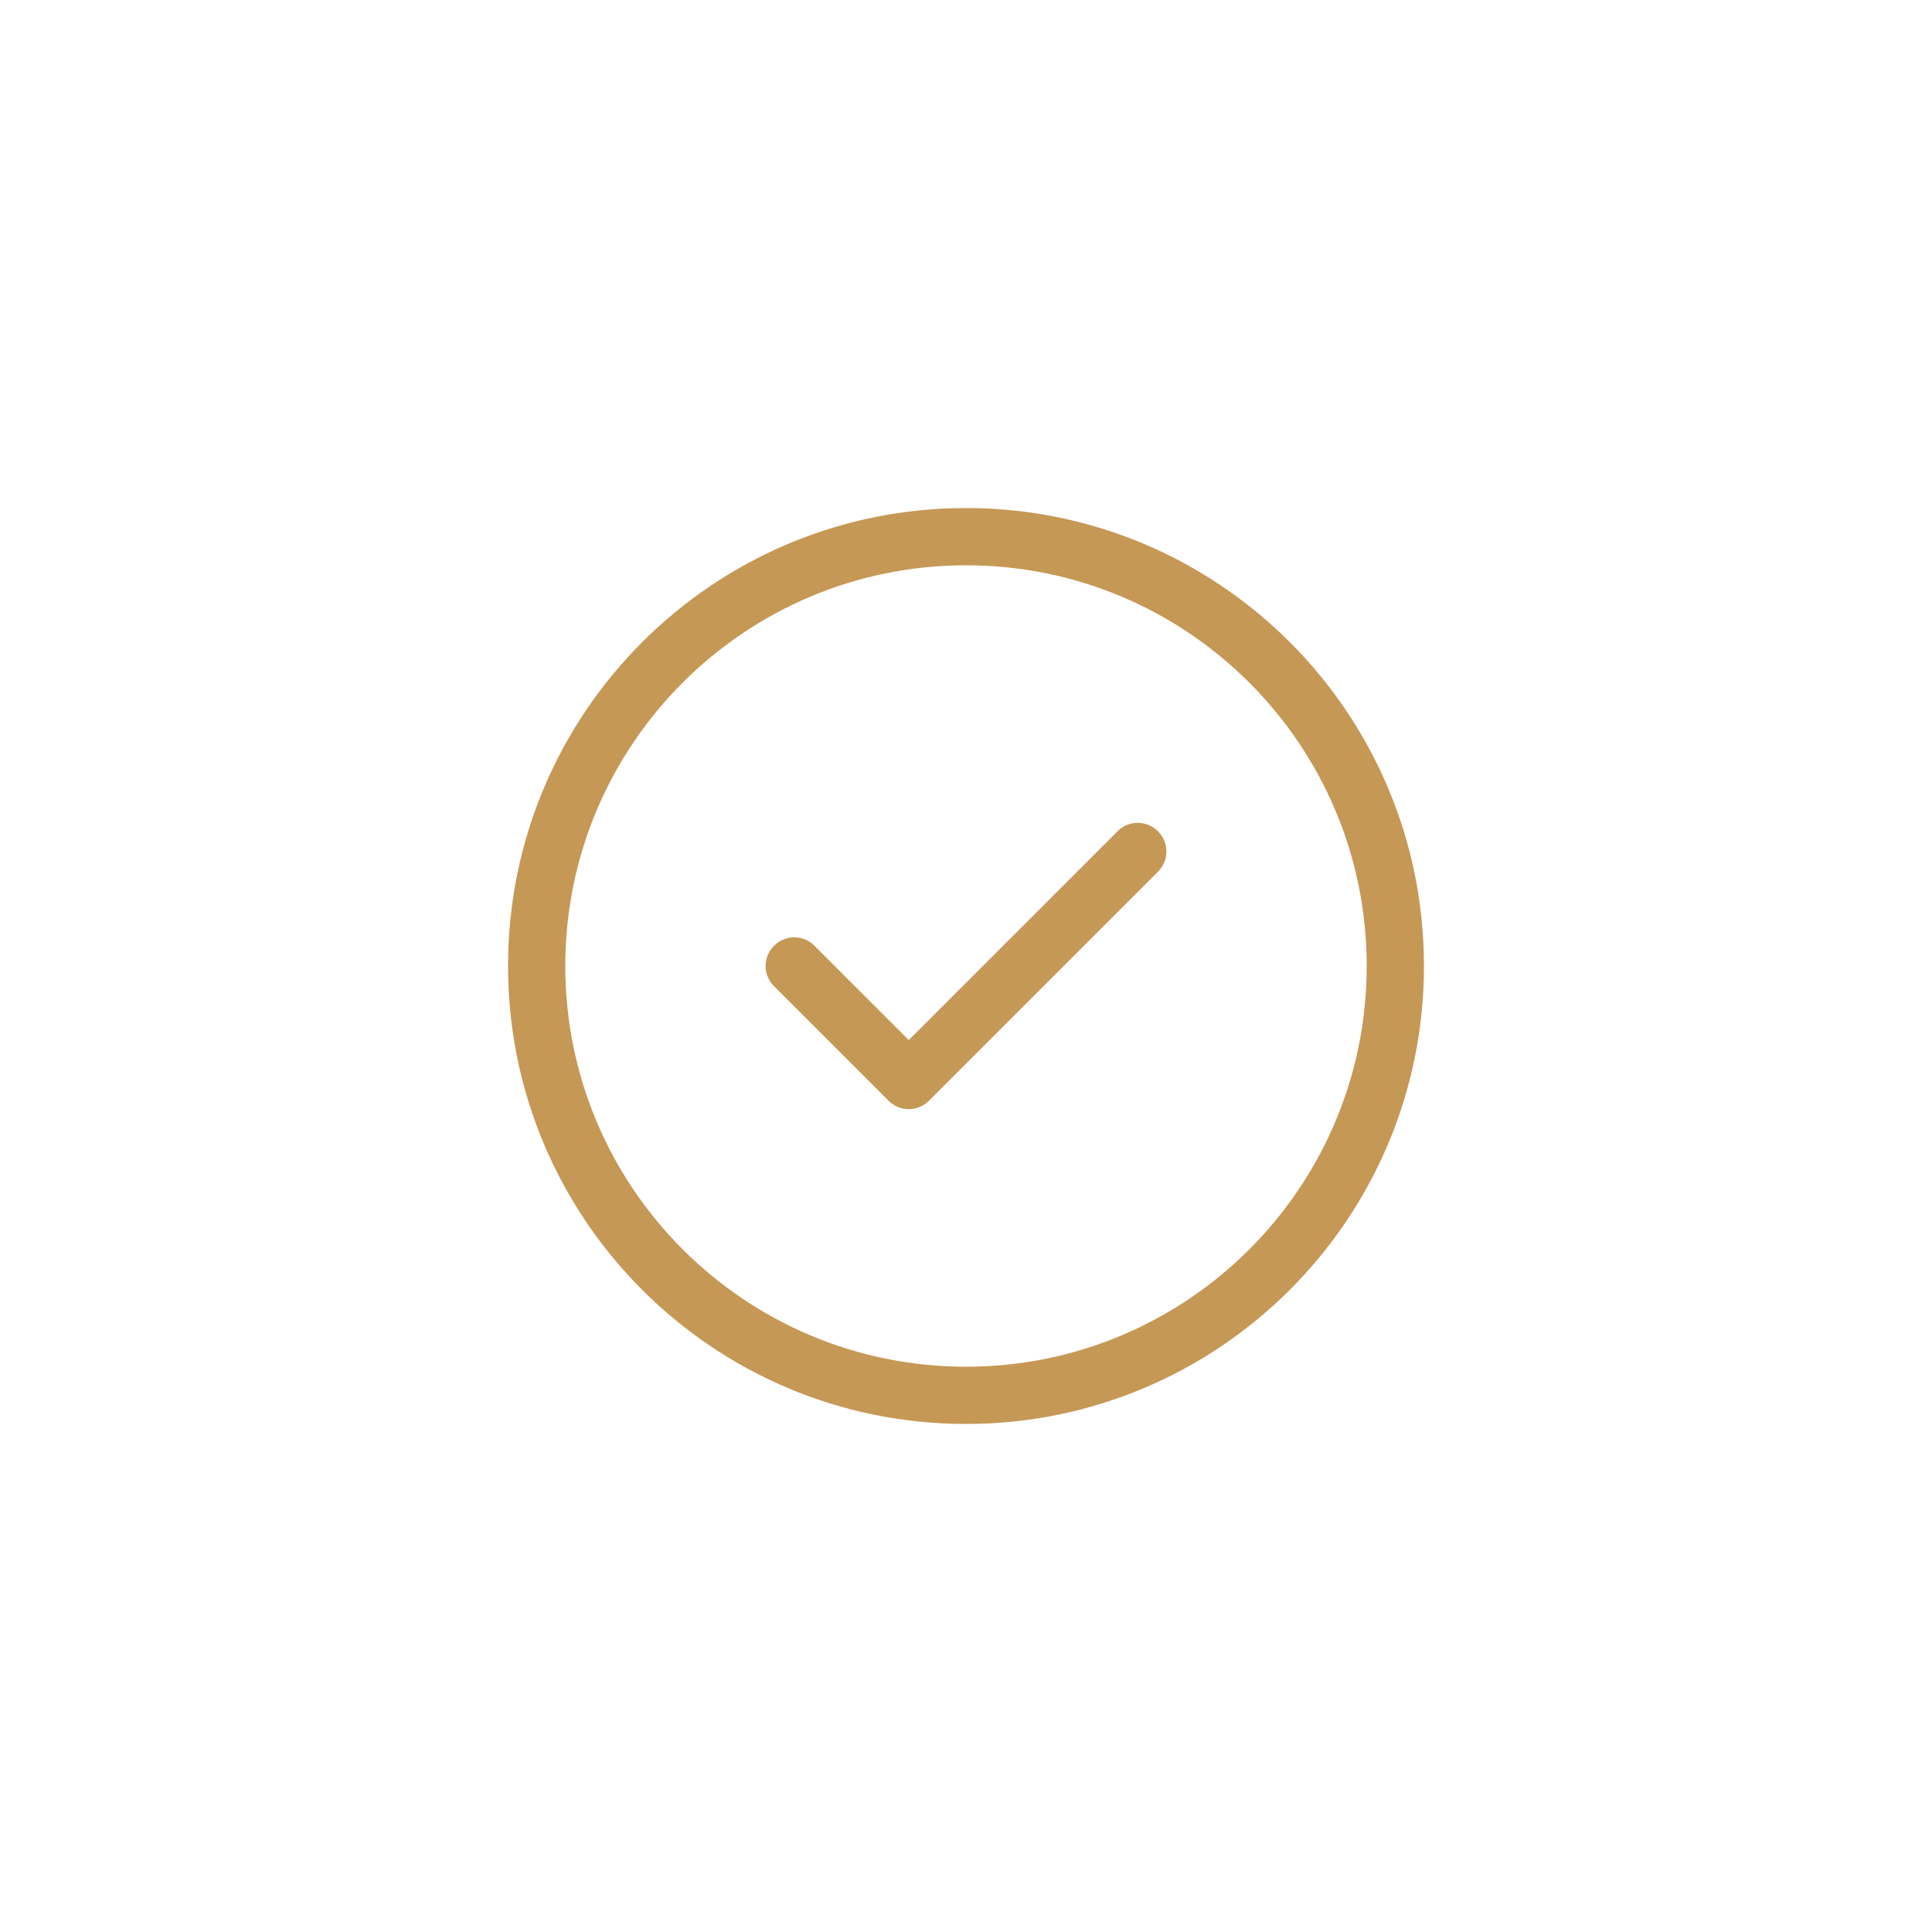 <?xml version="1.0" encoding="UTF-8" standalone="no" ?>
<!DOCTYPE svg PUBLIC "-//W3C//DTD SVG 1.1//EN" "http://www.w3.org/Graphics/SVG/1.1/DTD/svg11.dtd">
<svg xmlns="http://www.w3.org/2000/svg" xmlns:xlink="http://www.w3.org/1999/xlink" version="1.1" width="1080" height="1080" viewBox="0 0 1080 1080" xml:space="preserve">
<desc>Created with Fabric.js 5.2.4</desc>
<defs>
</defs>
<rect x="0" y="0" width="100%" height="100%" fill="transparent"></rect>
<g transform="matrix(1 0 0 1 540 540)" id="665fff6b-23d4-45d3-a49b-987285c8ca1d"  >
</g>
<g transform="matrix(1 0 0 1 540 540)" id="42e867ba-5851-4ef8-b5b8-ce234b44897a"  >
<rect style="stroke: none; stroke-width: 1; stroke-dasharray: none; stroke-linecap: butt; stroke-dashoffset: 0; stroke-linejoin: miter; stroke-miterlimit: 4; fill: rgb(255,255,255); fill-rule: nonzero; opacity: 1; visibility: hidden;" vector-effect="non-scaling-stroke"  x="-540" y="-540" rx="0" ry="0" width="1080" height="1080" />
</g>
<g transform="matrix(1 0 0 1 540 540)"  >
<path style="stroke: rgb(0,0,0); stroke-width: 0; stroke-dasharray: none; stroke-linecap: butt; stroke-dashoffset: 0; stroke-linejoin: miter; stroke-miterlimit: 4; fill: rgb(197,152,86); fill-rule: nonzero; opacity: 1;" vector-effect="non-scaling-stroke"  transform=" translate(-256, -256)" d="M 235.3 331.3 C 229.1 337.6 218.9 337.6 212.7 331.3 L 148.7 267.3 C 142.4 261.1 142.4 250.9 148.7 244.7 C 154.9 238.4 165.1 238.4 171.3 244.7 L 224 297.4 L 340.7 180.7 C 346.9 174.4 357.1 174.4 363.3 180.7 C 369.6 186.9 369.6 197.1 363.3 203.3 L 235.3 331.3 z M 512 256 C 512 397.4 397.4 512 256 512 C 114.6 512 0 397.4 0 256 C 0 114.6 114.6 0 256 0 C 397.4 0 512 114.6 512 256 z M 256 32 C 132.3 32 32 132.3 32 256 C 32 379.7 132.3 480 256 480 C 379.7 480 480 379.7 480 256 C 480 132.3 379.7 32 256 32 z" stroke-linecap="round" />
</g>
<g transform="matrix(0 0 0 0 0 0)"  >
<g style=""   >
</g>
</g>
<g transform="matrix(0 0 0 0 0 0)"  >
<g style=""   >
</g>
</g>
<g transform="matrix(NaN NaN NaN NaN 0 0)"  >
<g style=""   >
</g>
</g>
</svg>